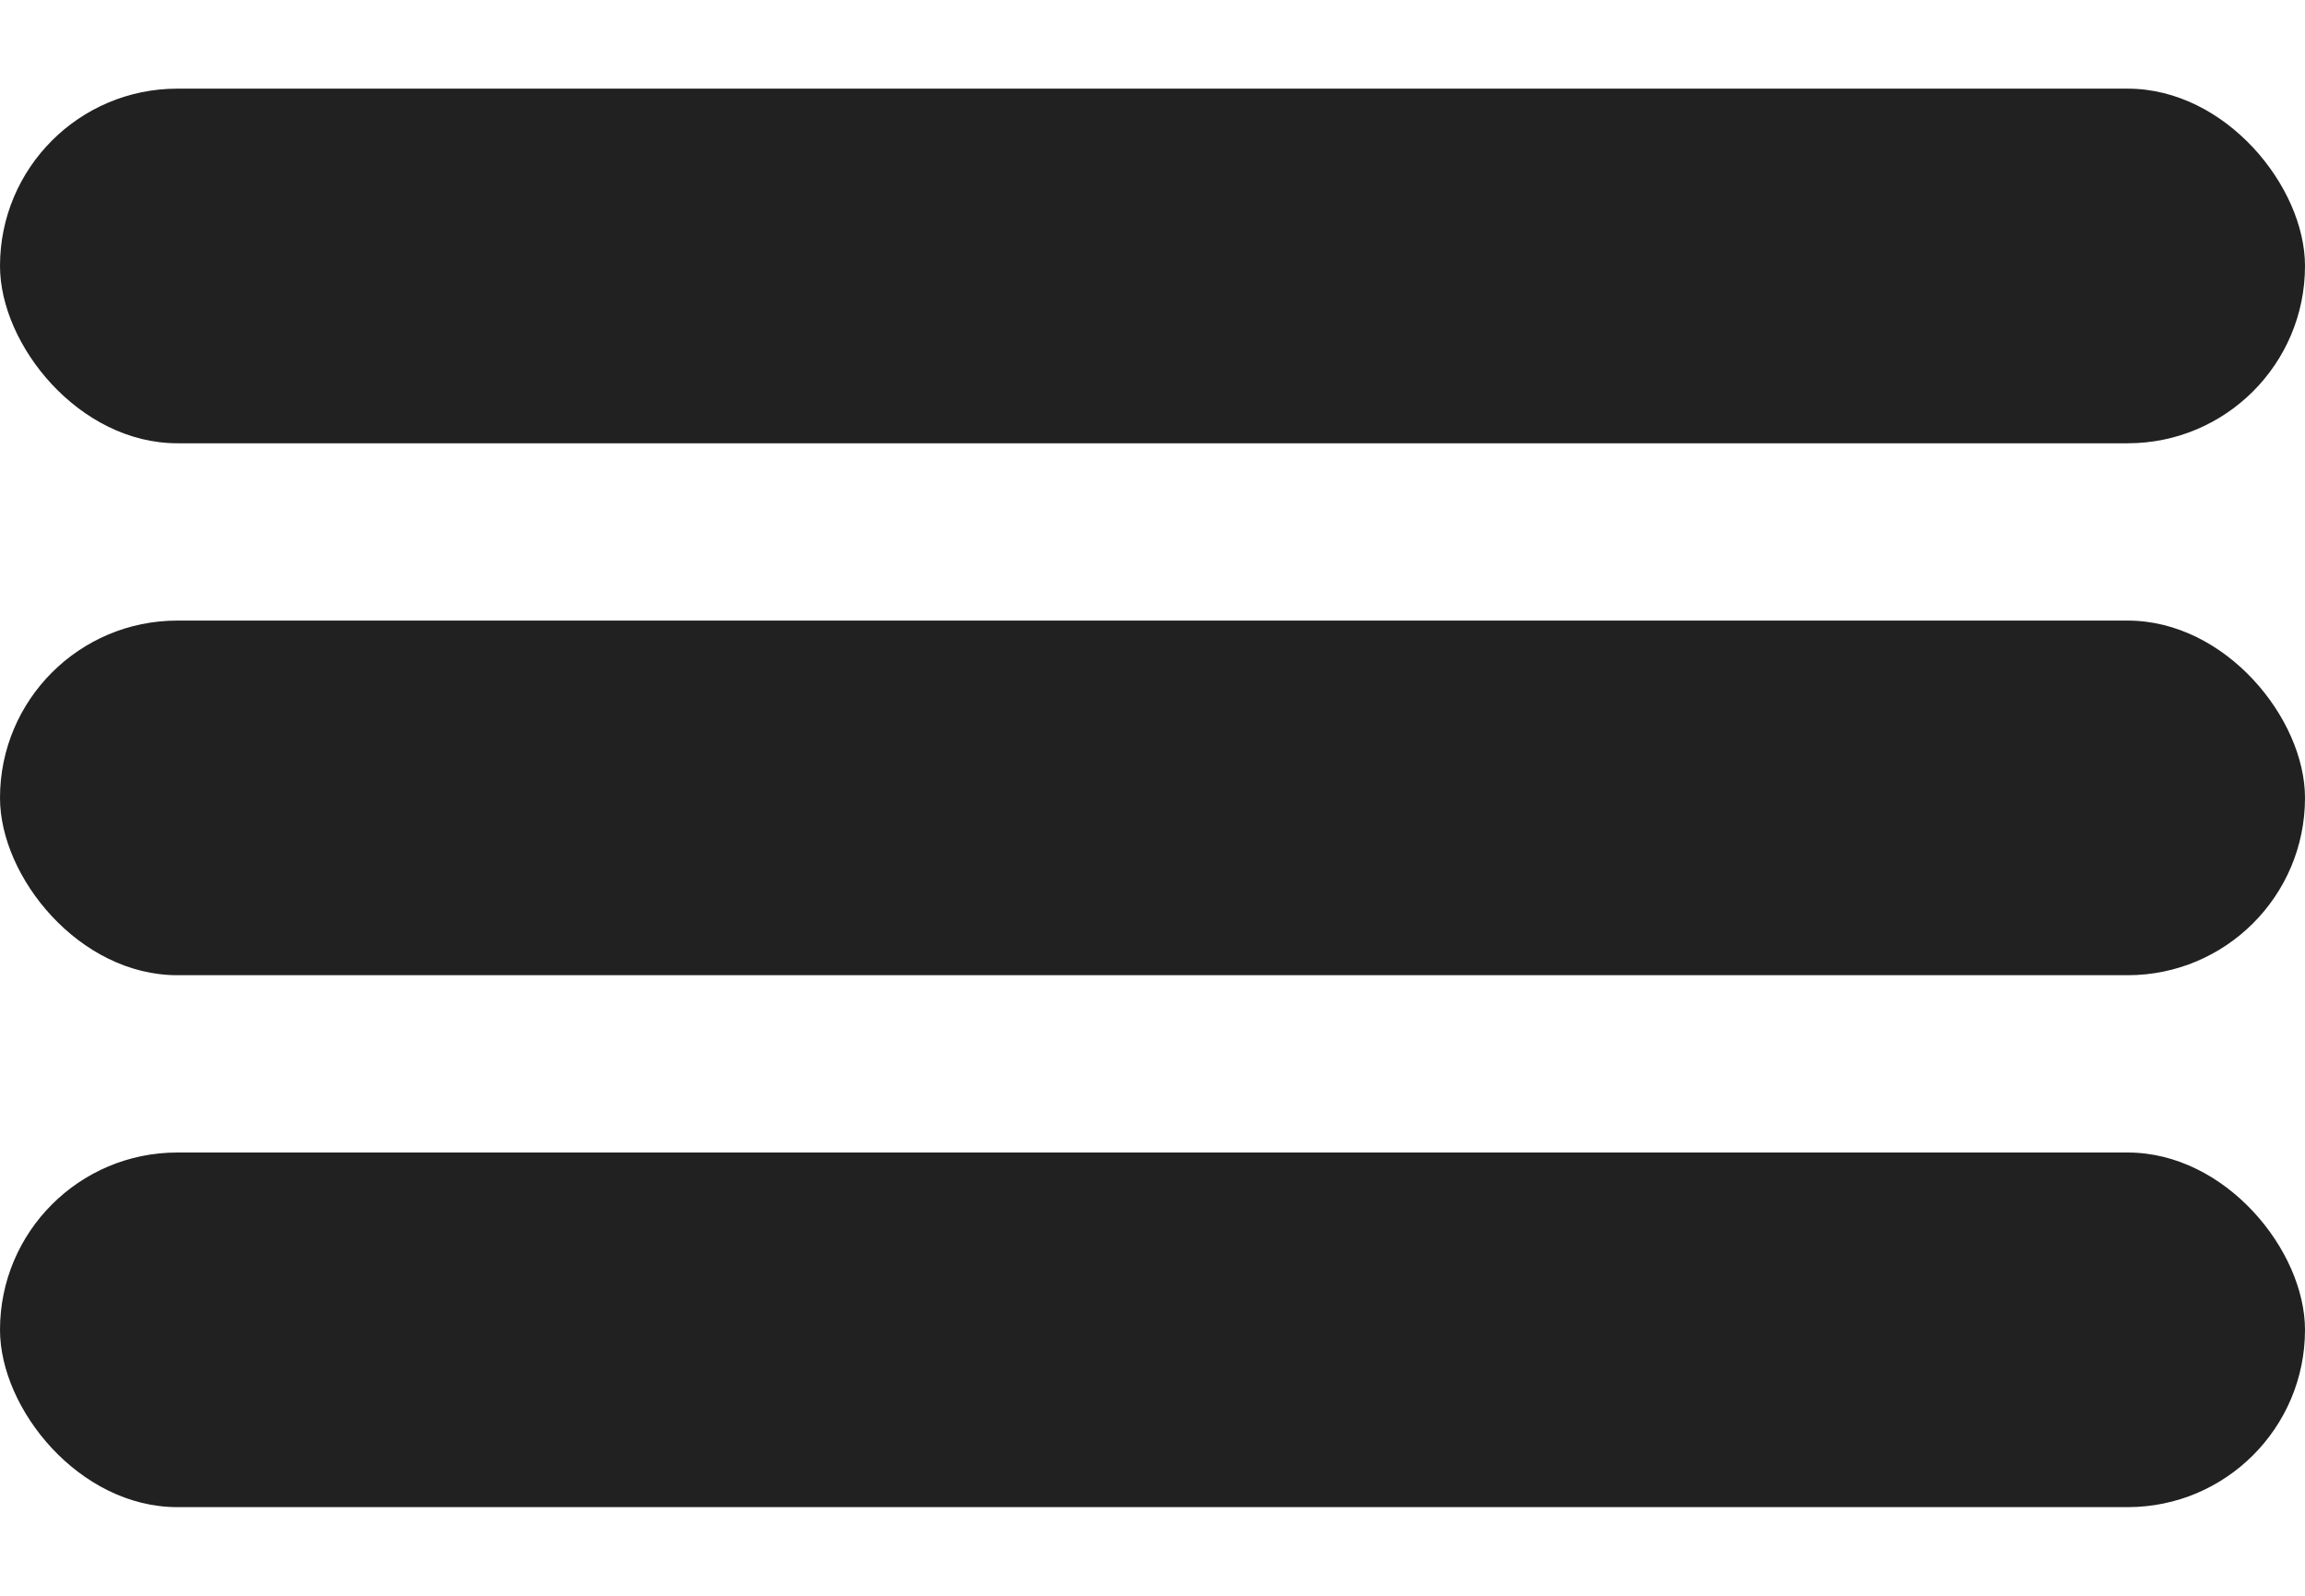 <svg width="13" height="9" viewBox="0 0 13 9" fill="none" xmlns="http://www.w3.org/2000/svg">
<rect y="0.5" width="13" height="2" rx="1" fill="black" fill-opacity="0.87"/>
<rect y="3.5" width="13" height="2" rx="1" fill="black" fill-opacity="0.87"/>
<rect y="6.5" width="13" height="2" rx="1" fill="black" fill-opacity="0.87"/>
</svg>
